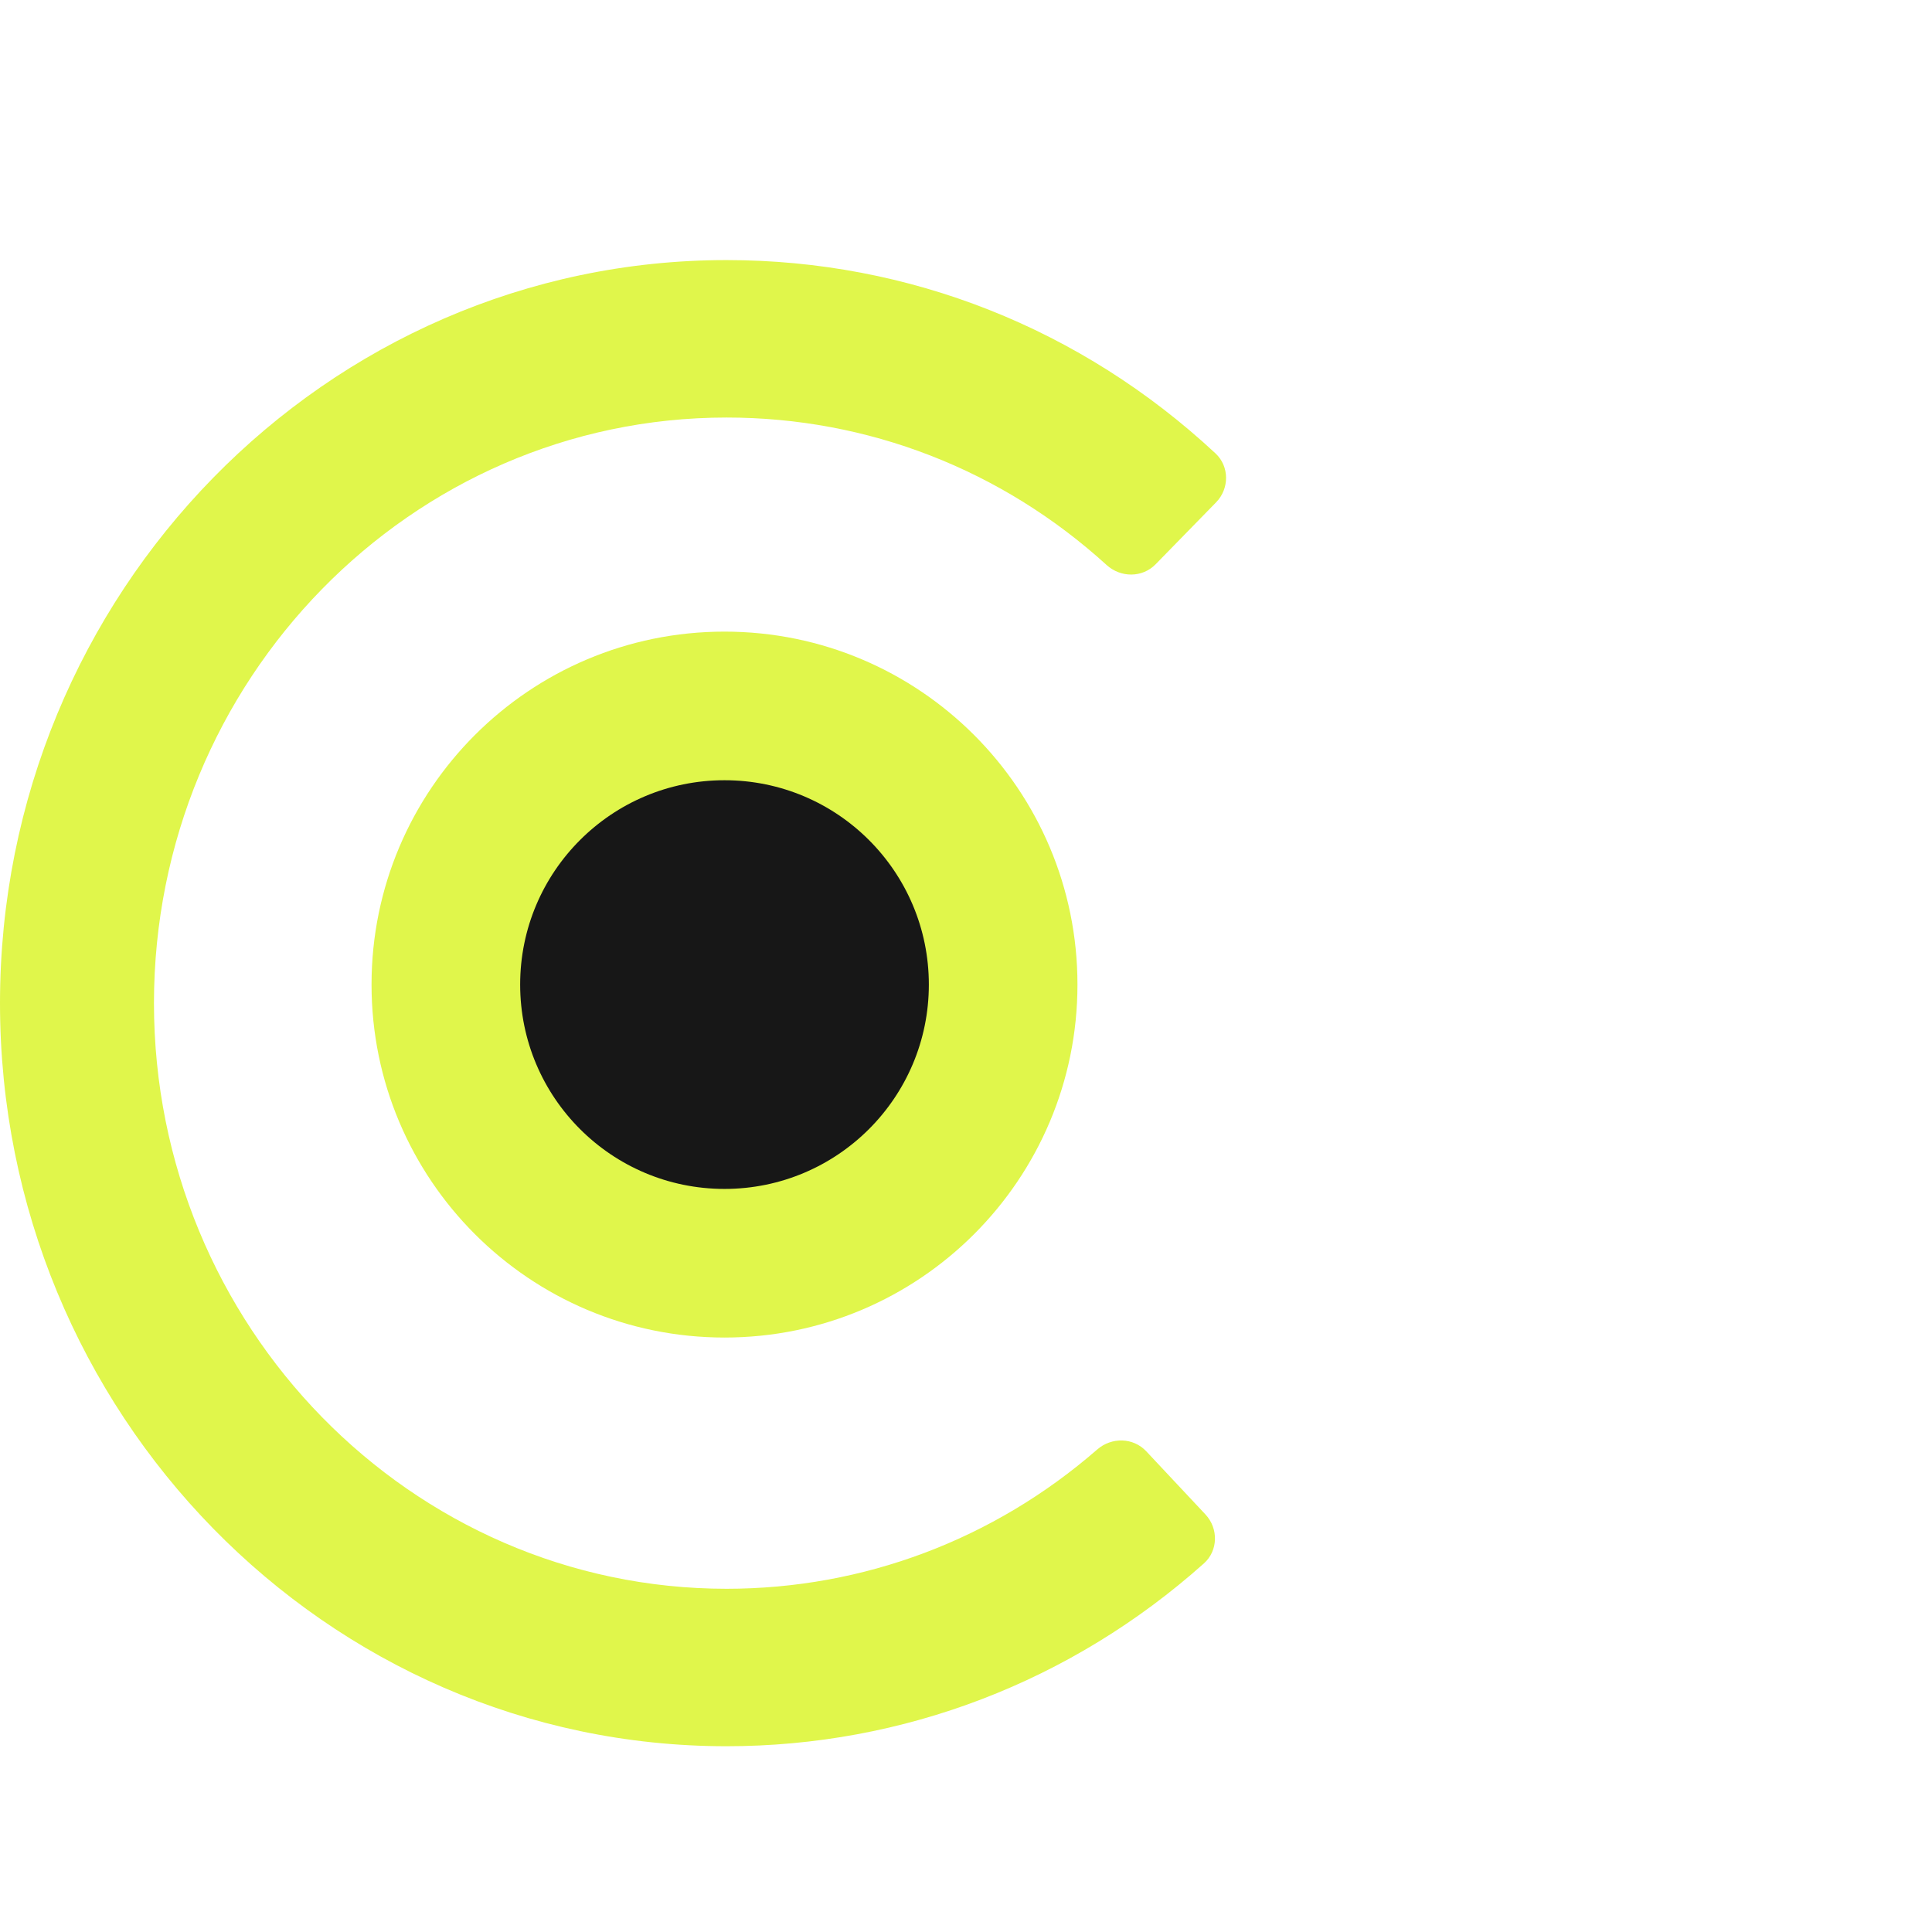 <svg width="52" height="52" viewBox="0 0 52 52" fill="none" xmlns="http://www.w3.org/2000/svg">
<path d="M19.555 47C8.772 47 0 38.029 0 27C0 15.971 8.772 7 19.555 7C24.469 7 29.109 8.843 32.716 12.204C33.092 12.554 33.091 13.152 32.732 13.52L31.105 15.186C30.746 15.555 30.164 15.552 29.784 15.207C26.962 12.64 23.363 11.238 19.555 11.238C11.055 11.238 4.144 18.311 4.144 27C4.144 35.688 11.06 42.762 19.555 42.762C23.239 42.762 26.747 41.438 29.531 39.014C29.919 38.676 30.5 38.687 30.852 39.062L32.446 40.763C32.798 41.139 32.787 41.737 32.404 42.079C28.842 45.26 24.312 47 19.555 47Z" fill="#E0F64B"/>
<path d="M19.5 36C24.747 36 29 31.747 29 26.5C29 21.253 24.747 17 19.5 17C14.253 17 10 21.253 10 26.5C10 31.747 14.253 36 19.5 36Z" fill="#E0F64B"/>
<path d="M19.5 32C22.538 32 25 29.538 25 26.5C25 23.462 22.538 21 19.5 21C16.462 21 14 23.462 14 26.5C14 29.538 16.462 32 19.5 32Z" fill="#171717"/>
</svg>
